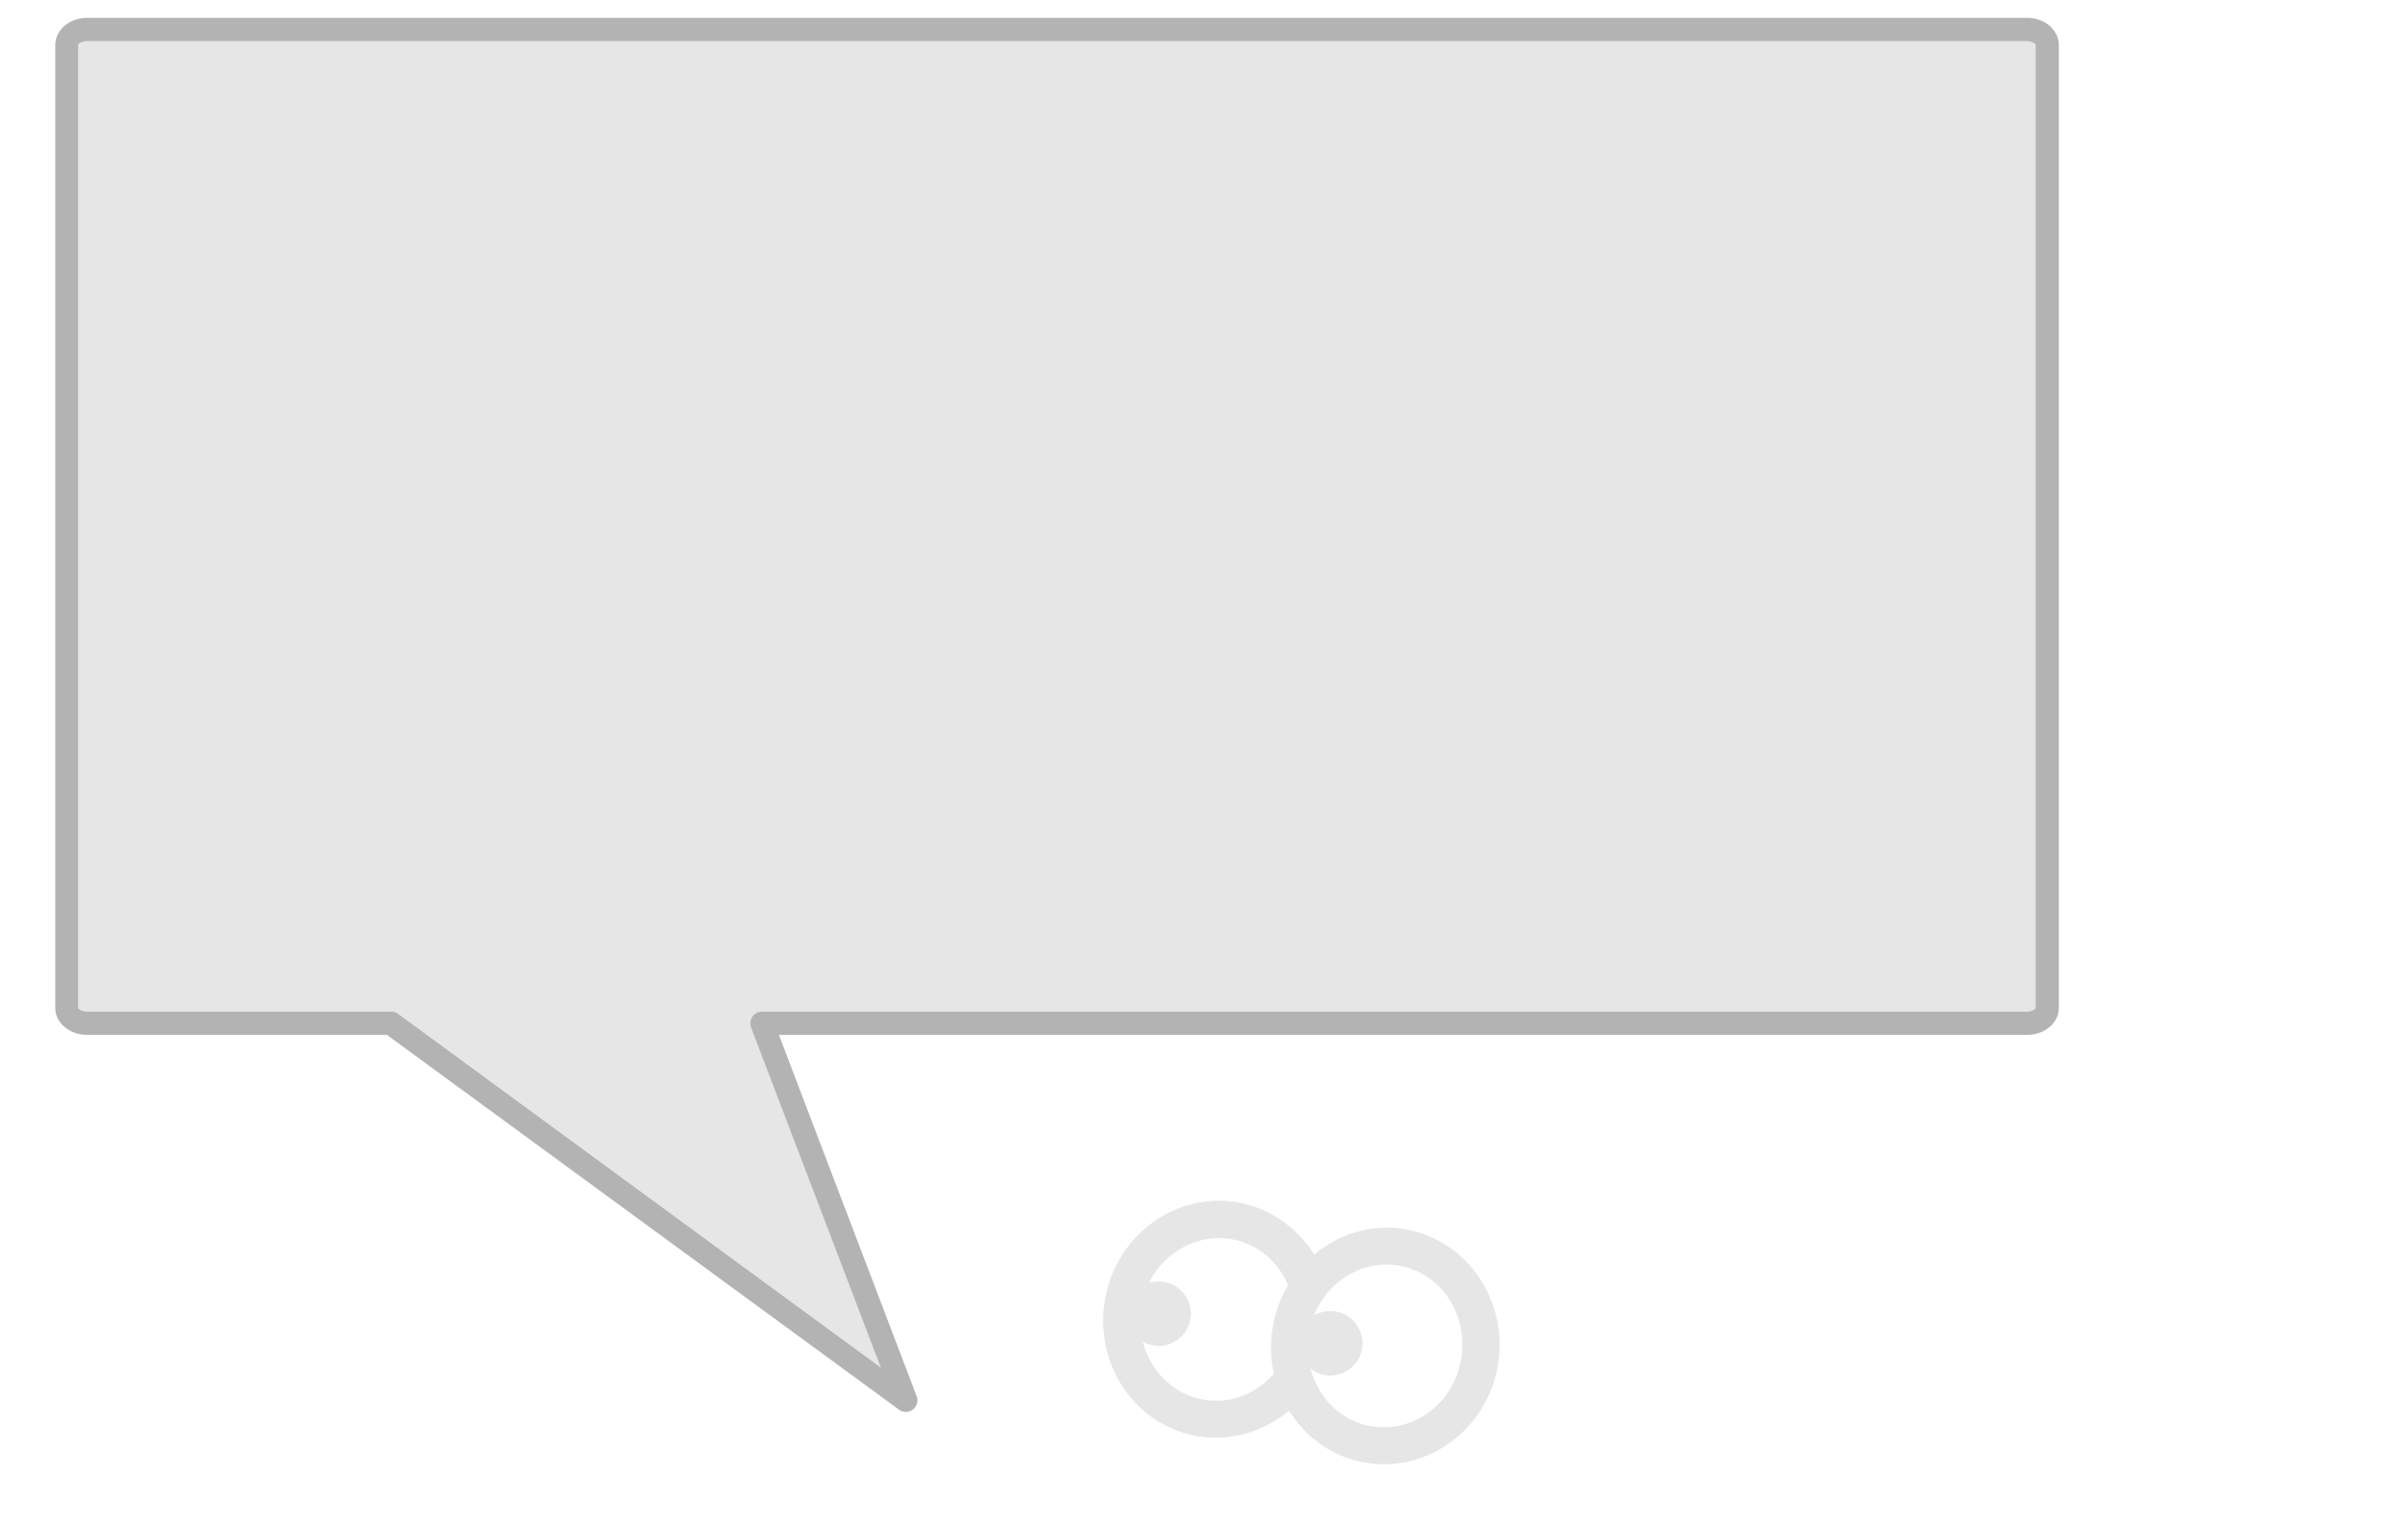 <?xml version="1.0" encoding="UTF-8" standalone="no"?>
<!-- Created with Inkscape (http://www.inkscape.org/) -->
<svg
   xmlns:dc="http://purl.org/dc/elements/1.1/"
   xmlns:cc="http://web.resource.org/cc/"
   xmlns:rdf="http://www.w3.org/1999/02/22-rdf-syntax-ns#"
   xmlns:svg="http://www.w3.org/2000/svg"
   xmlns="http://www.w3.org/2000/svg"
   xmlns:sodipodi="http://inkscape.sourceforge.net/DTD/sodipodi-0.dtd"
   xmlns:inkscape="http://www.inkscape.org/namespaces/inkscape"
   width="211"
   height="134"
   id="svg1465"
   sodipodi:version="0.32"
   inkscape:version="0.43"
   version="1.0"
   sodipodi:docbase="/home/danny/work/kde/EDU/kanagram/kde4"
   sodipodi:docname="eyes1.svg">
  <defs
     id="defs1467" />
  <sodipodi:namedview
     id="base"
     pagecolor="#ffffff"
     bordercolor="#666666"
     borderopacity="1.0"
     inkscape:pageopacity="0"
     inkscape:pageshadow="2"
     inkscape:zoom="3.475"
     inkscape:cx="111.37432"
     inkscape:cy="35.389796"
     inkscape:document-units="px"
     inkscape:current-layer="layer1"
     inkscape:window-width="1024"
     inkscape:window-height="712"
     inkscape:window-x="0"
     inkscape:window-y="0"
     showborder="true" />
  <g
     inkscape:label="Layer 1"
     inkscape:groupmode="layer"
     id="layer1">
    <path
       inkscape:export-ydpi="58.500000"
       inkscape:export-xdpi="58.500000"
       inkscape:export-filename="/home/danny/work/kde/MOCKUPS/kmessedwords/eyes1.png"
       style="color:#000000;fill:#e6e6e6;fill-opacity:1;fill-rule:evenodd;stroke:none;stroke-width:2.029;stroke-linecap:round;stroke-linejoin:round;marker:none;marker-start:none;marker-mid:none;marker-end:none;stroke-miterlimit:4;stroke-dashoffset:0;stroke-opacity:1;visibility:visible;display:inline;overflow:visible"
       d="M 7.669,2.584 C 6.661,2.584 5.843,3.18 5.843,3.923 L 5.843,88.303 C 5.843,89.046 6.661,89.642 7.669,89.642 L 34.263,89.642 L 79.364,122.651 L 66.765,89.642 L 177.585,89.642 C 178.593,89.642 179.39,89.046 179.39,88.303 L 179.39,3.923 C 179.39,3.18 178.593,2.584 177.585,2.584 L 7.669,2.584 z "
       id="path1675"
       sodipodi:nodetypes="cccccccccccc" />
    <path
       style="font-size:12px;fill:#e6e6e6;fill-opacity:1;fill-rule:evenodd;stroke:none;stroke-width:3.246;stroke-linecap:round;stroke-linejoin:round;stroke-miterlimit:4;stroke-opacity:1"
       d="M 123.156,107.688 C 117.695,106.746 112.495,110.628 111.531,116.219 C 110.567,121.81 114.164,127.183 119.625,128.125 C 125.086,129.067 130.286,125.216 131.25,119.625 C 132.214,114.034 128.618,108.629 123.156,107.688 z M 122.594,110.875 C 126.246,111.505 128.71,115.128 128.031,119.062 C 127.353,122.997 123.809,125.567 120.156,124.938 C 116.504,124.308 114.04,120.685 114.719,116.75 C 115.397,112.815 118.941,110.245 122.594,110.875 z "
       id="path840" />
    <path
       style="font-size:12px;fill:#e6e6e6;fill-opacity:1;fill-rule:evenodd;stroke:none;stroke-width:3.246;stroke-linecap:round;stroke-linejoin:round;stroke-miterlimit:4;stroke-opacity:1"
       d="M 106.312,105.188 C 106.1,105.198 105.901,105.225 105.688,105.25 C 101.129,105.775 97.49,109.428 96.781,114.062 C 96.073,118.697 98.458,123.277 102.656,125.125 C 106.637,126.878 111.28,125.721 114.125,122.406 C 113.582,121.435 113.208,120.333 113.062,119.188 C 112.615,119.263 112.219,119.513 111.969,119.906 C 110.034,122.504 106.774,123.392 103.969,122.156 C 101.163,120.921 99.503,117.814 100,114.562 C 100.497,111.311 103.012,108.851 106.062,108.5 C 109.113,108.149 111.961,109.951 113.031,113 C 113.192,113.449 113.529,113.799 113.938,113.969 C 113.94,113.964 113.966,113.974 113.969,113.969 C 114.462,112.986 115.124,112.123 115.906,111.406 C 115.91,111.402 115.902,111.379 115.906,111.375 C 114.296,107.486 110.444,104.988 106.312,105.188 z "
       id="path841" />
    <path
       style="color:#000000;fill:#e6e6e6;fill-opacity:1;fill-rule:evenodd;stroke:none;stroke-width:2.468;stroke-linecap:round;stroke-linejoin:round;marker:none;marker-start:none;marker-mid:none;marker-end:none;stroke-miterlimit:4;stroke-dashoffset:0;stroke-opacity:1;visibility:visible;display:inline;overflow:visible"
       d="M 102.005,112.294 C 100.475,112.031 99.003,113.07 98.739,114.599 C 98.476,116.128 99.515,117.6 101.044,117.864 C 102.574,118.128 104.046,117.089 104.309,115.559 C 104.573,114.03 103.534,112.558 102.005,112.294 z "
       id="path2463"
       sodipodi:nodetypes="csssc" />
    <path
       style="color:#000000;fill:#e6e6e6;fill-opacity:1;fill-rule:evenodd;stroke:none;stroke-width:2.468;stroke-linecap:round;stroke-linejoin:round;marker:none;marker-start:none;marker-mid:none;marker-end:none;stroke-miterlimit:4;stroke-dashoffset:0;stroke-opacity:1;visibility:visible;display:inline;overflow:visible"
       d="M 117.047,114.888 C 115.517,114.624 114.045,115.663 113.781,117.192 C 113.518,118.722 114.557,120.194 116.086,120.457 C 117.616,120.721 119.088,119.682 119.351,118.153 C 119.615,116.623 118.576,115.151 117.047,114.888 z "
       id="path3223"
       sodipodi:nodetypes="csssc" />
    <path
       style="color:#000000;fill:#b3b3b3;fill-opacity:1;fill-rule:evenodd;stroke:none;stroke-width:2.029;stroke-linecap:round;stroke-linejoin:round;marker:none;marker-start:none;marker-mid:none;marker-end:none;stroke-miterlimit:4;stroke-dashoffset:0;stroke-opacity:1;visibility:visible;display:inline;overflow:visible"
       d="M 7.656,1.562 C 6.952,1.563 6.311,1.769 5.781,2.156 C 5.252,2.544 4.844,3.194 4.844,3.938 L 4.844,88.312 C 4.844,89.056 5.252,89.675 5.781,90.062 C 6.311,90.45 6.952,90.656 7.656,90.656 L 33.906,90.656 L 78.75,123.469 C 79.113,123.753 79.622,123.757 79.989,123.478 C 80.356,123.199 80.489,122.707 80.312,122.281 L 68.25,90.656 L 177.594,90.656 C 178.298,90.656 178.943,90.453 179.469,90.062 C 179.995,89.672 180.406,89.047 180.406,88.312 L 180.406,3.938 C 180.406,3.203 179.995,2.547 179.469,2.156 C 178.943,1.765 178.298,1.562 177.594,1.562 L 7.656,1.562 z M 7.656,3.594 L 177.594,3.594 C 177.898,3.594 178.125,3.688 178.25,3.781 C 178.375,3.874 178.375,3.928 178.375,3.938 L 178.375,88.312 C 178.375,88.322 178.375,88.345 178.25,88.438 C 178.125,88.53 177.898,88.625 177.594,88.625 L 66.75,88.625 C 66.418,88.629 66.109,88.794 65.923,89.068 C 65.736,89.342 65.695,89.69 65.812,90 L 77.188,119.812 L 34.875,88.812 C 34.693,88.683 34.473,88.617 34.25,88.625 L 7.656,88.625 C 7.352,88.625 7.1,88.534 6.969,88.438 C 6.837,88.341 6.844,88.312 6.844,88.312 L 6.844,3.938 C 6.844,3.938 6.837,3.877 6.969,3.781 C 7.1,3.685 7.352,3.594 7.656,3.594 z "
       id="rect3233"
       sodipodi:nodetypes="csccscccscccsccsccccsccsccscccccsccsc" />
  </g>
</svg>
